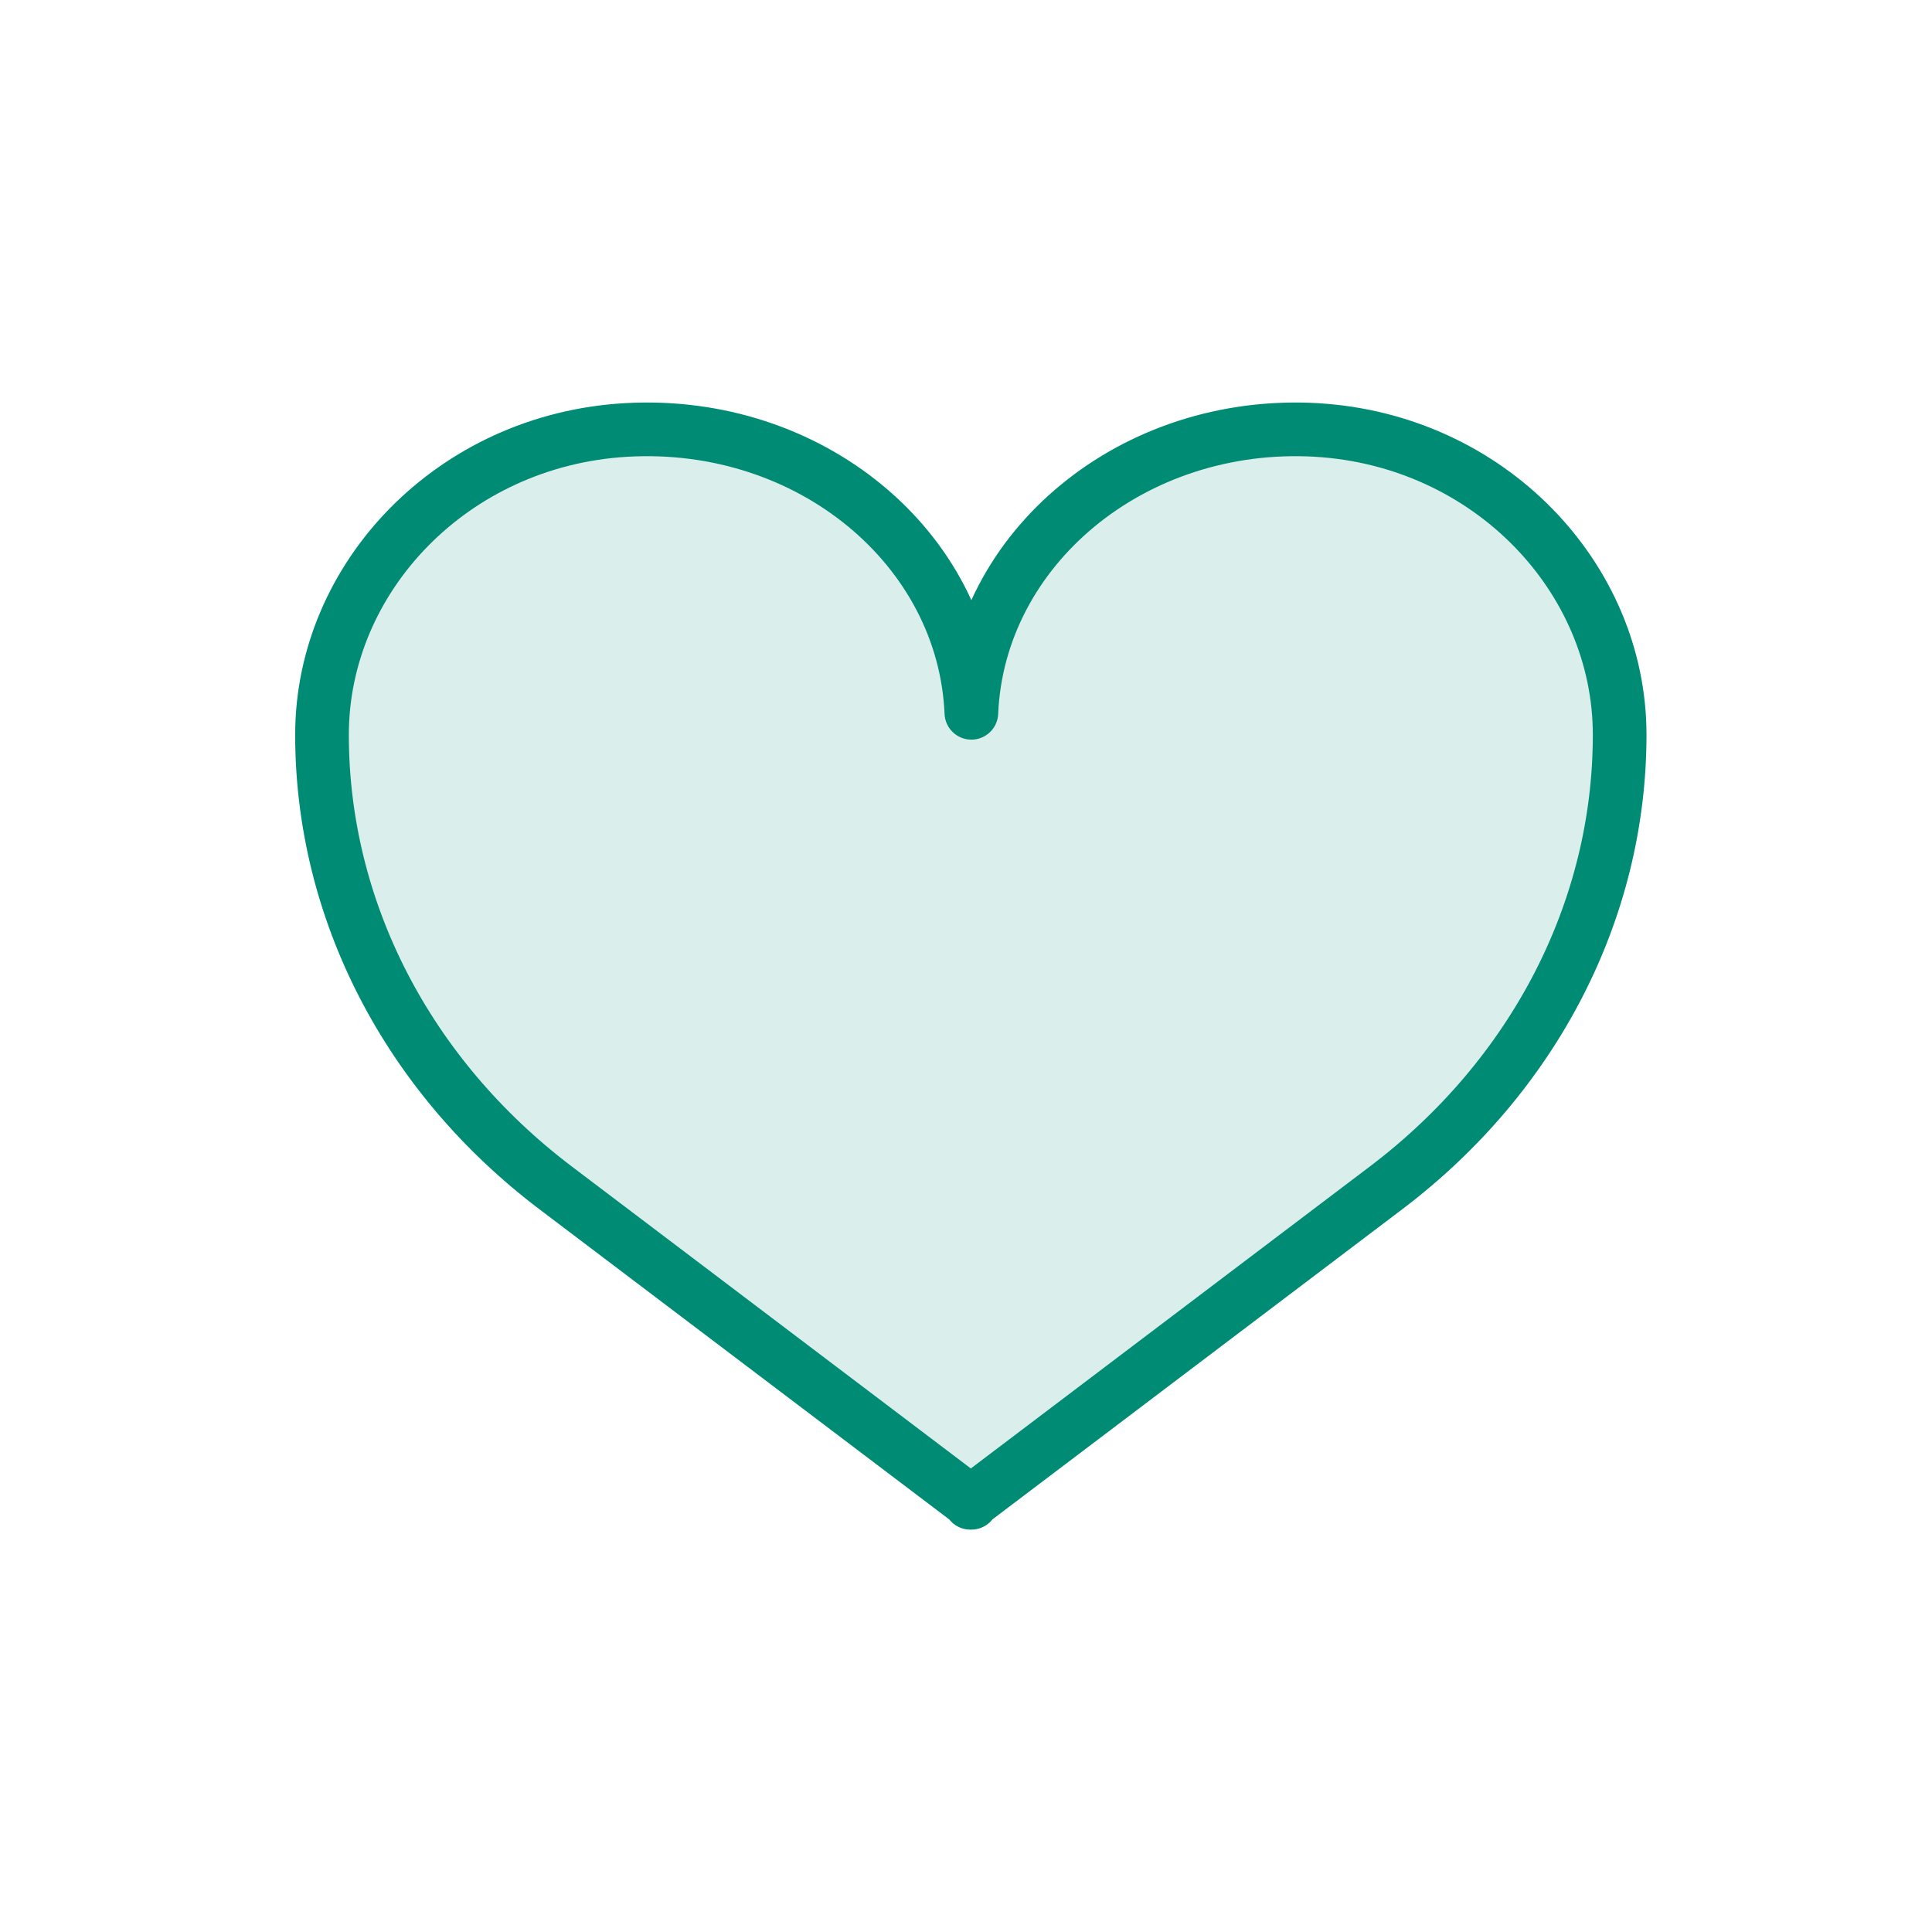 <svg width="36" height="36" viewBox="0 0 36 36" fill="none" xmlns="http://www.w3.org/2000/svg">
<path d="M24.54 8.012C21.1 7.812 18.23 10.222 18.1 13.282C17.97 10.222 15.1 7.812 11.66 8.012C8.43 8.202 6 10.762 6 13.692C6 16.952 7.59 20.042 10.35 22.132L18.08 27.982V28.002H18.09H18.1V27.982L25.83 22.132C28.59 20.042 30.18 16.952 30.18 13.692C30.18 10.762 27.75 8.202 24.53 8.012H24.54Z" fill="#DAEEEB" stroke="#008C74" stroke-linecap="round" stroke-linejoin="round"/>
</svg>
